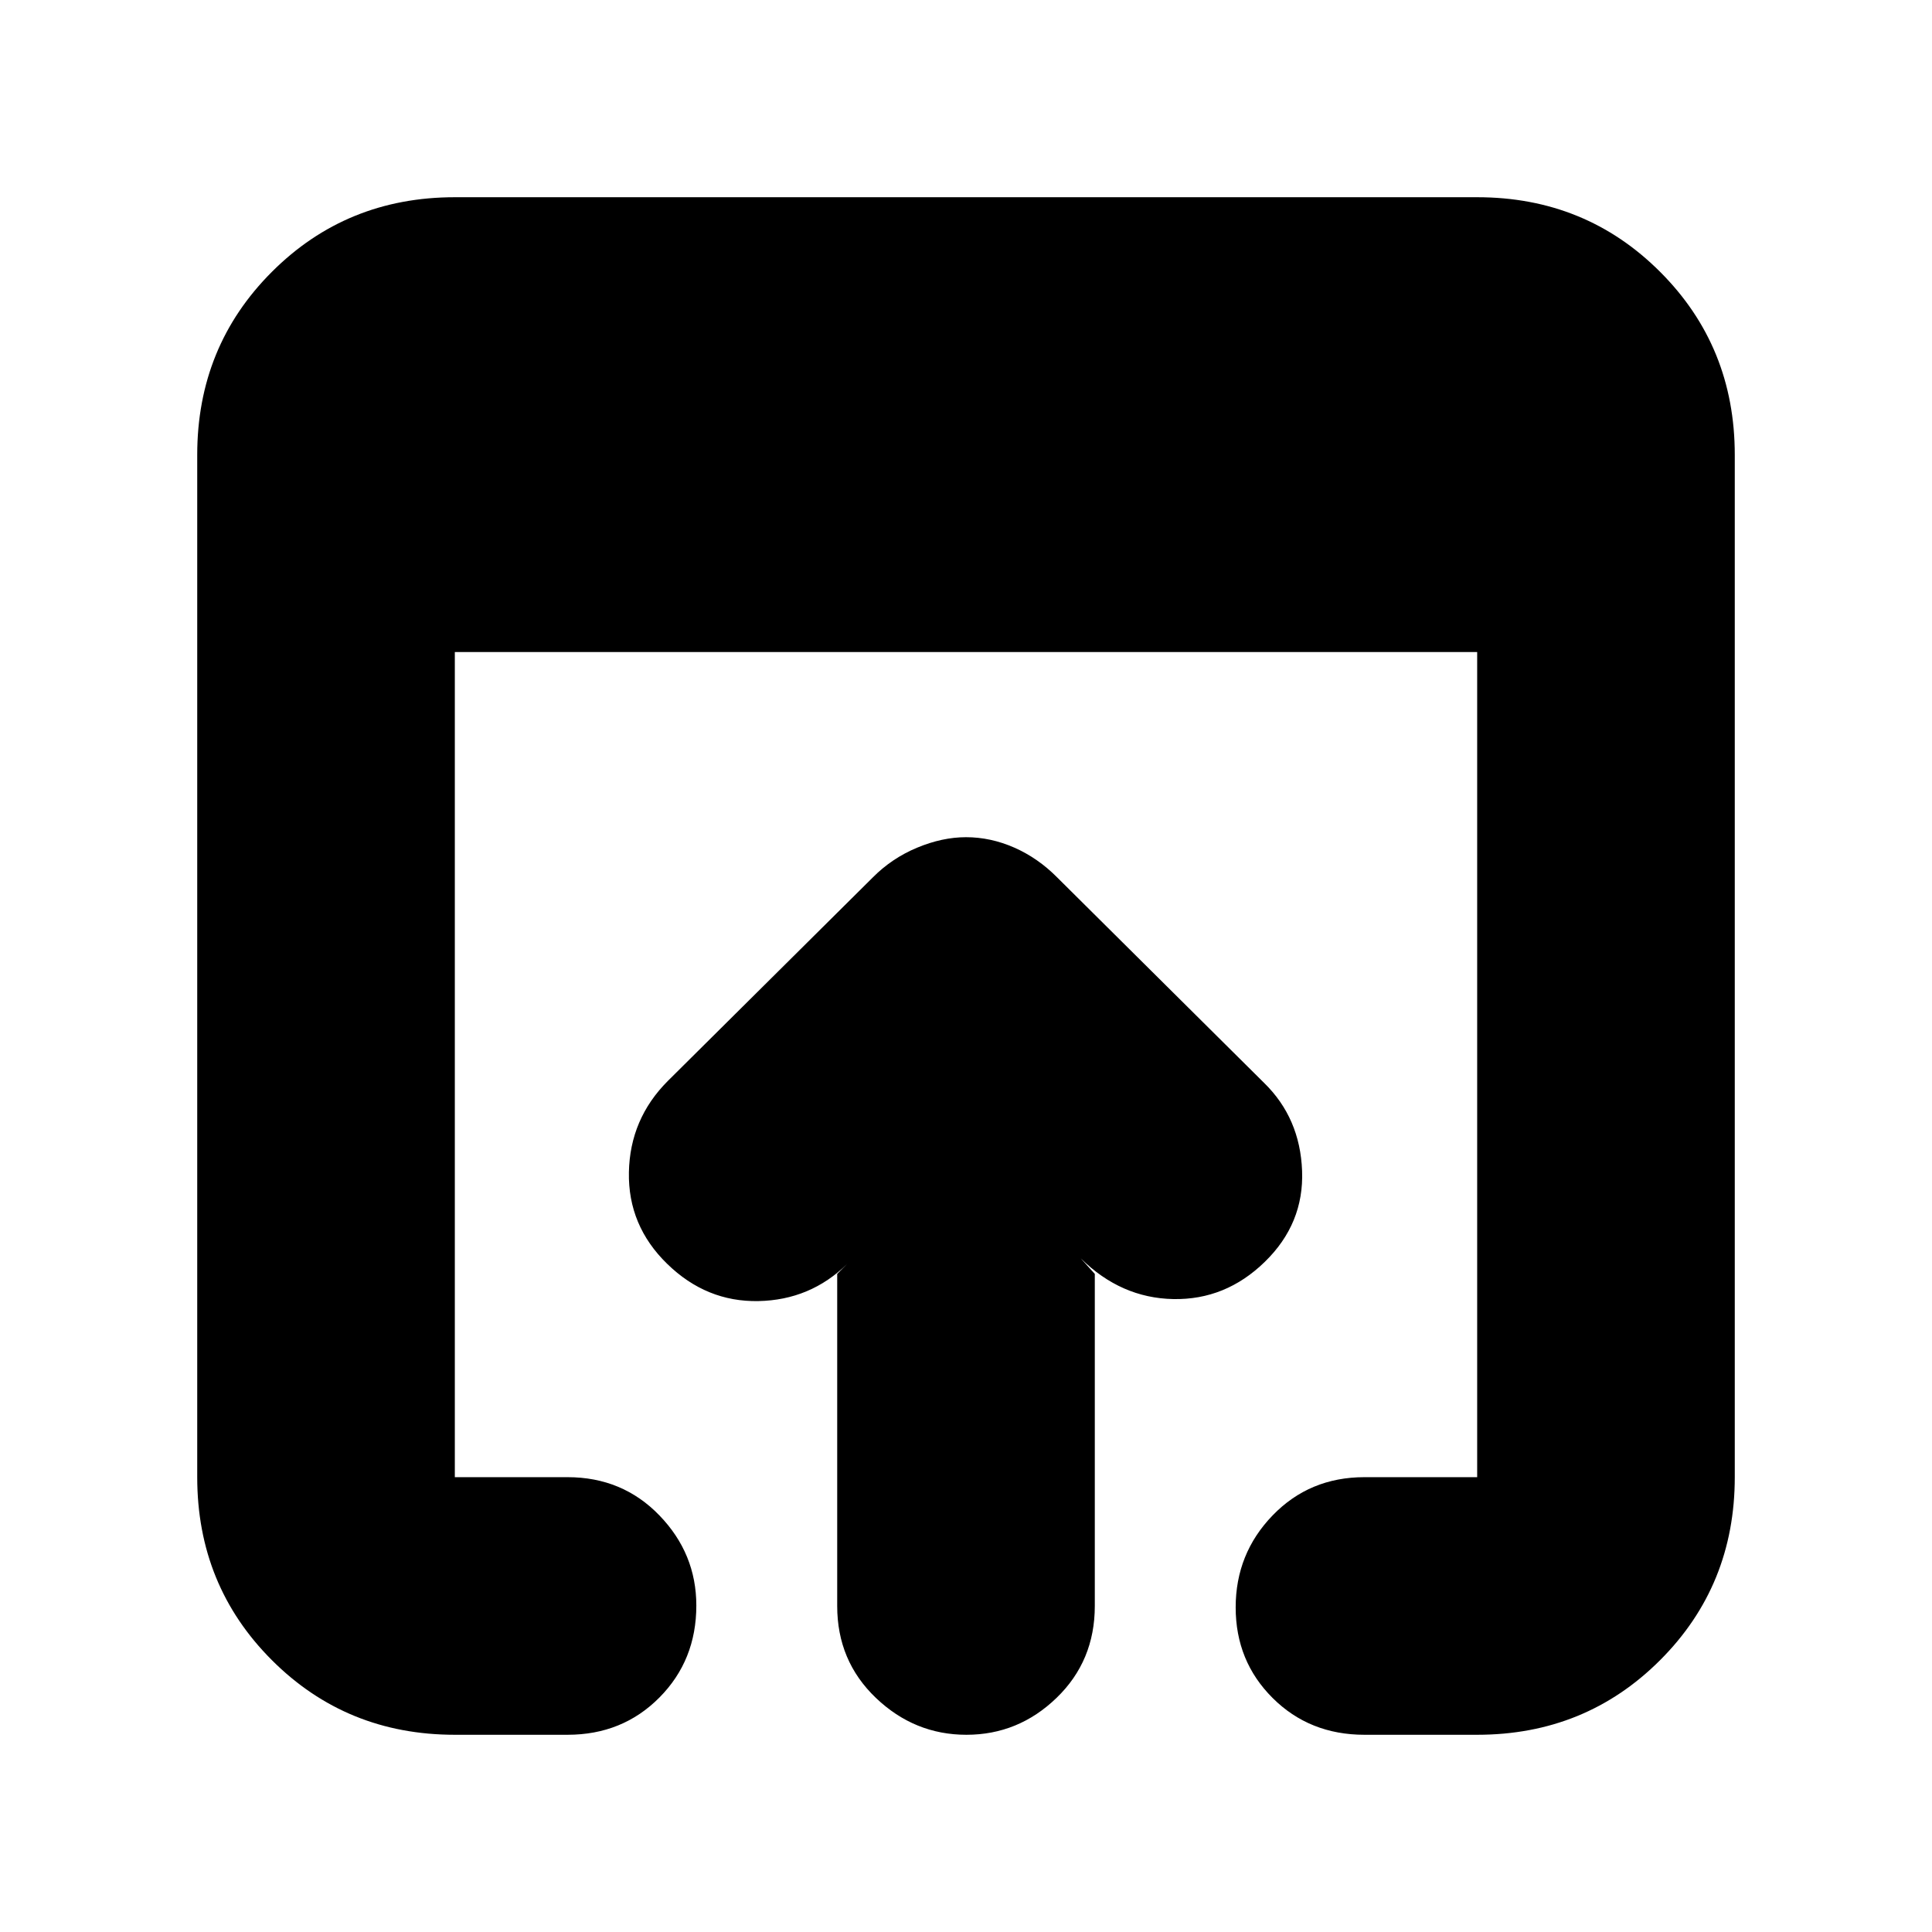 <svg xmlns="http://www.w3.org/2000/svg" height="20" viewBox="0 -960 960 960" width="20"><path d="M226-98q-53.82 0-90.91-37.09Q98-172.18 98-226v-508q0-53.83 37.09-90.91Q172.18-862 226-862h508q53.83 0 90.91 37.09Q862-787.83 862-734v508q0 53.82-37.09 90.91Q787.83-98 734-98h-56q-27.3 0-45.65-18.29-18.35-18.29-18.35-45T632.35-207q18.35-19 45.65-19h56v-410H226v410h56q27.3 0 45.65 18.99Q346-188.02 346-162.21q0 27.21-18.35 45.71T282-98h-56Zm190-64v-165l4.98-4.98Q402.67-314 376.83-313.5 351-313 331.52-332 312-351 312.5-377.5t19.33-45.37l101.89-101.17q9.45-9.52 21.97-14.74Q468.21-544 480-544q12.22 0 23.99 5.17 11.77 5.18 21.29 14.79l102.89 102.17Q646-404.45 647-378.23 648-352 628.48-333 609-314 583-314.5q-26-.5-45.98-20.22L544-327v165q0 27.3-18.99 45.65Q506.02-98 480.21-98t-45.01-18.35Q416-134.7 416-162Z"/></svg>